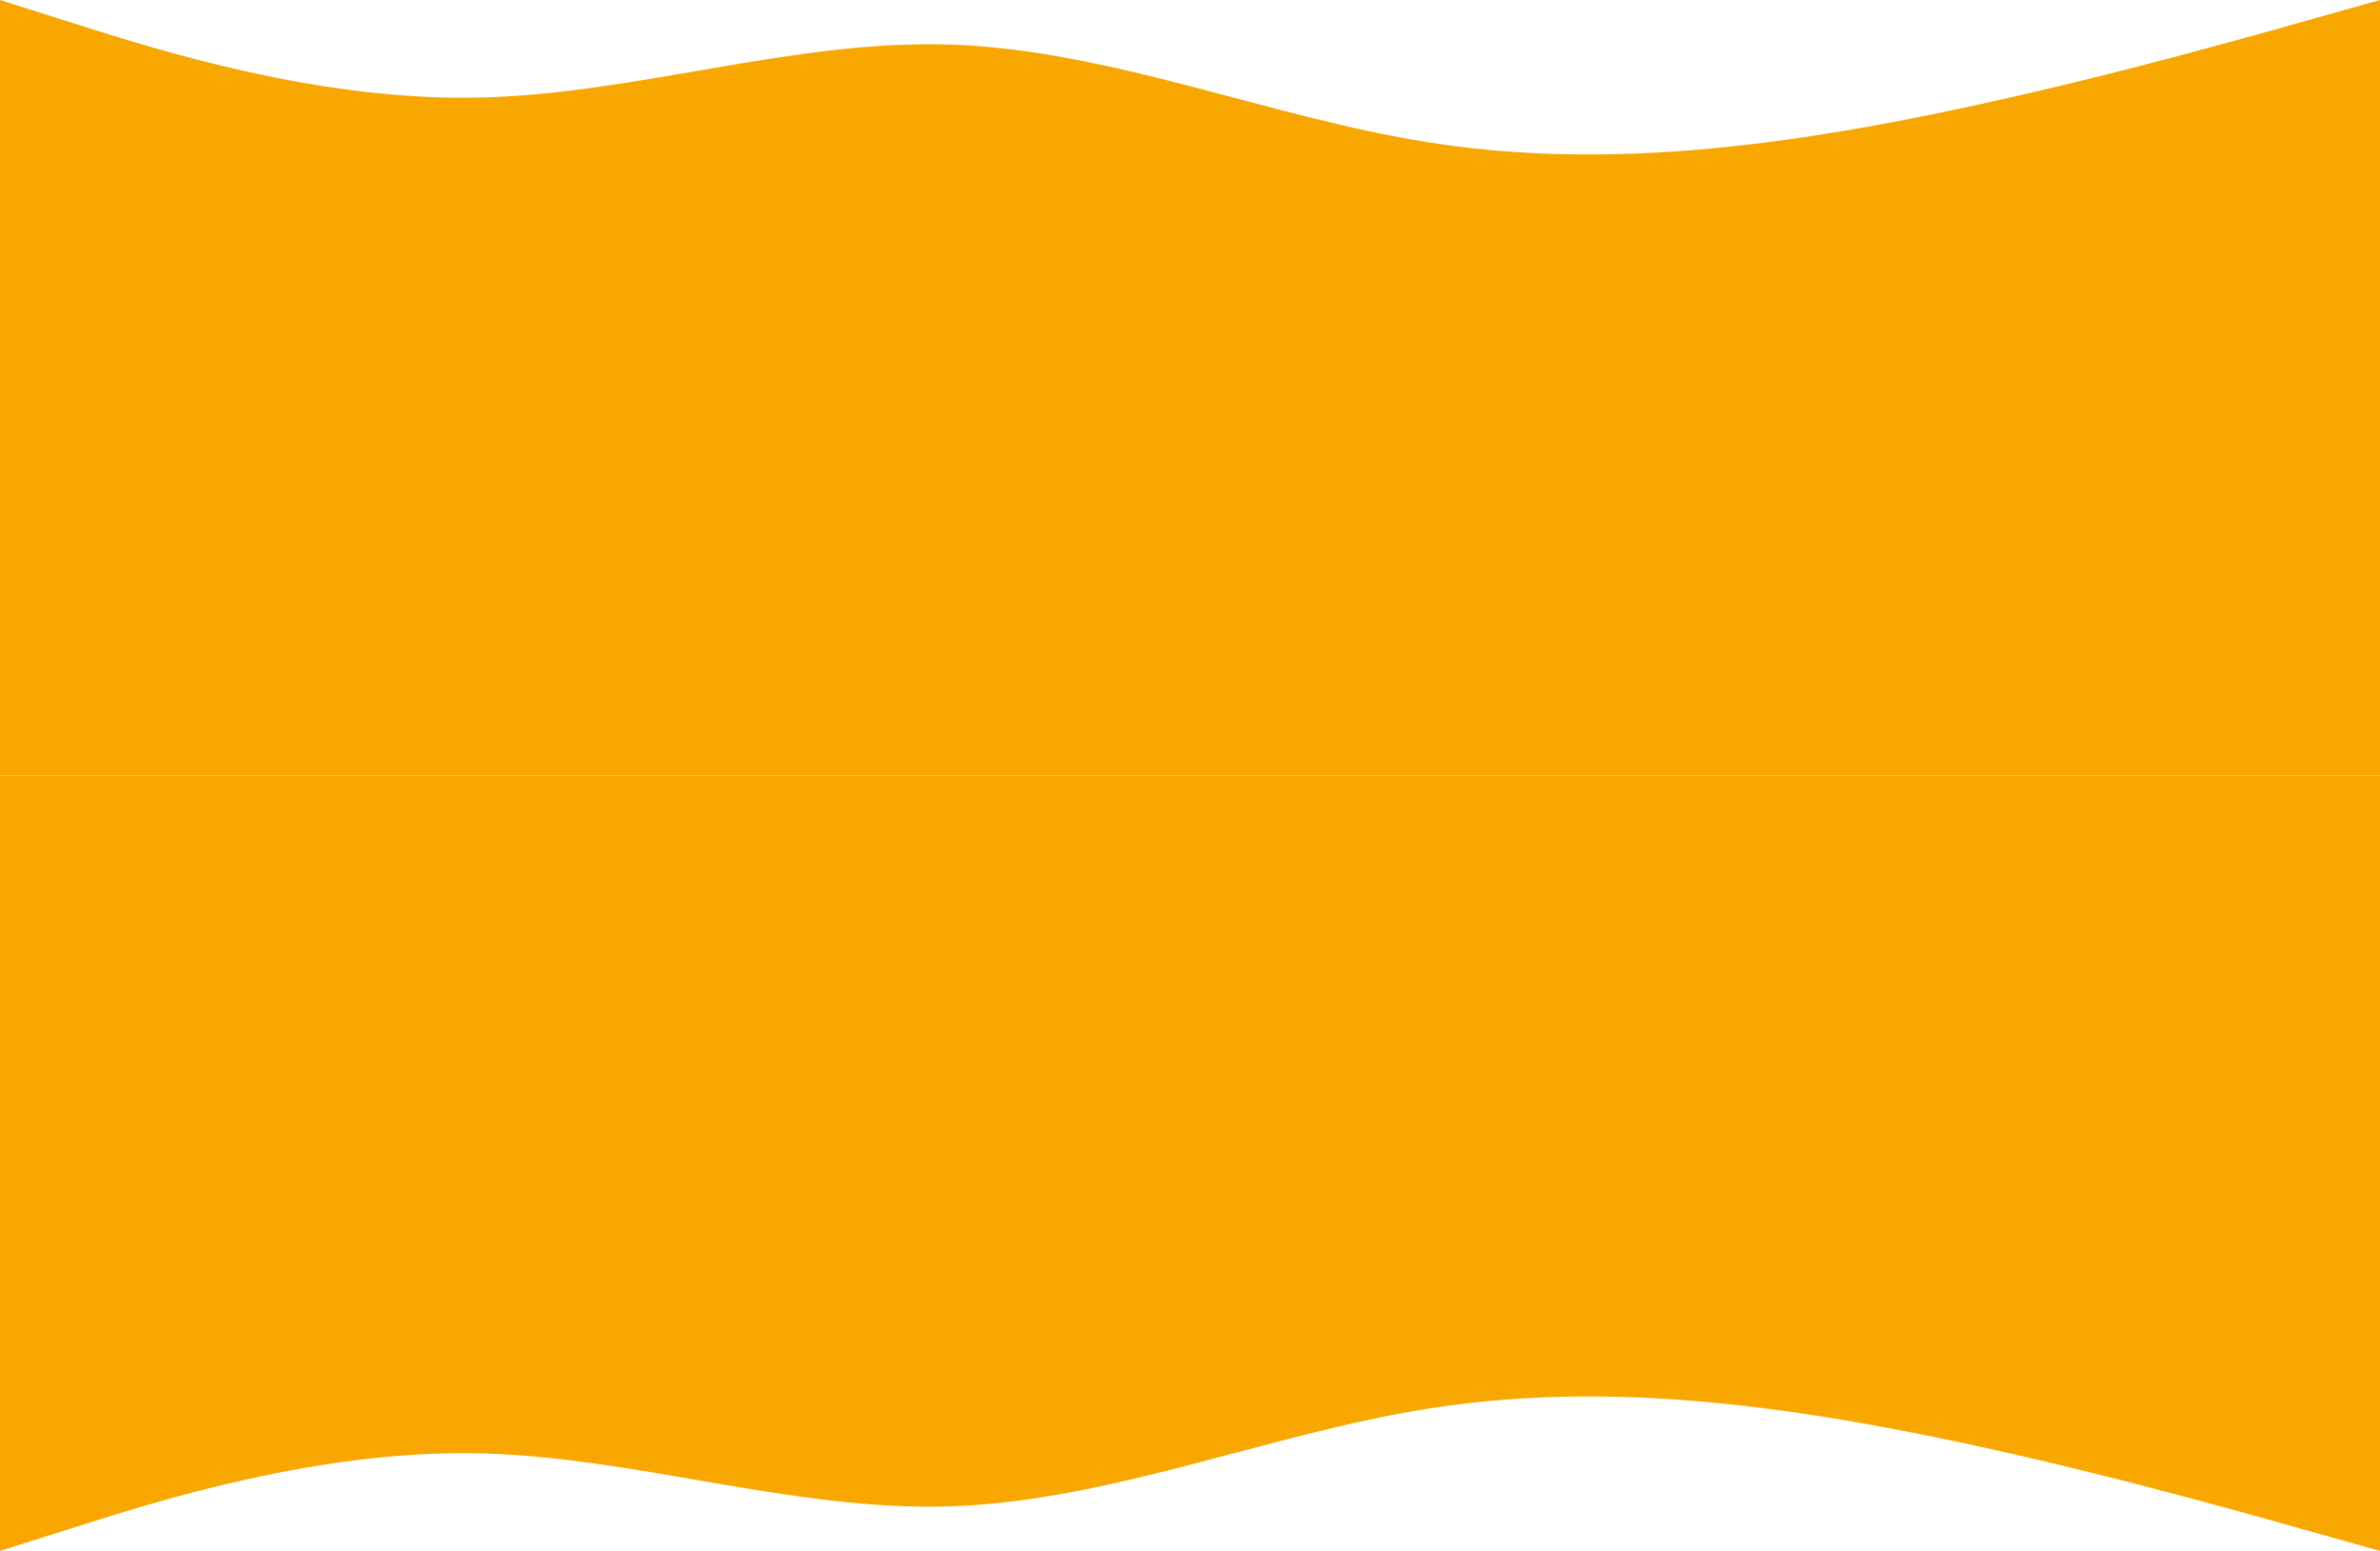 <svg width="1280" height="834" viewBox="0 0 1280 834" fill="none" xmlns="http://www.w3.org/2000/svg">
<path d="M1280 417H0V0L42.7 13.5C85.3 27 170.7 54 256 52.5C341.3 51 426.7 21 512 24C597.3 27 682.7 63 768 76.5C853.3 90 938.7 81 1024 64.5C1109.3 48 1194.7 24 1237.3 12L1280 0V417Z" fill="#F7A700"/>
<path d="M1280 417H0V834L42.7 820.5C85.3 807 170.7 780 256 781.5C341.3 783 426.7 813 512 810C597.3 807 682.7 771 768 757.5C853.3 744 938.7 753 1024 769.5C1109.3 786 1194.7 810 1237.3 822L1280 834V417Z" fill="#F7A700"/>
</svg>
